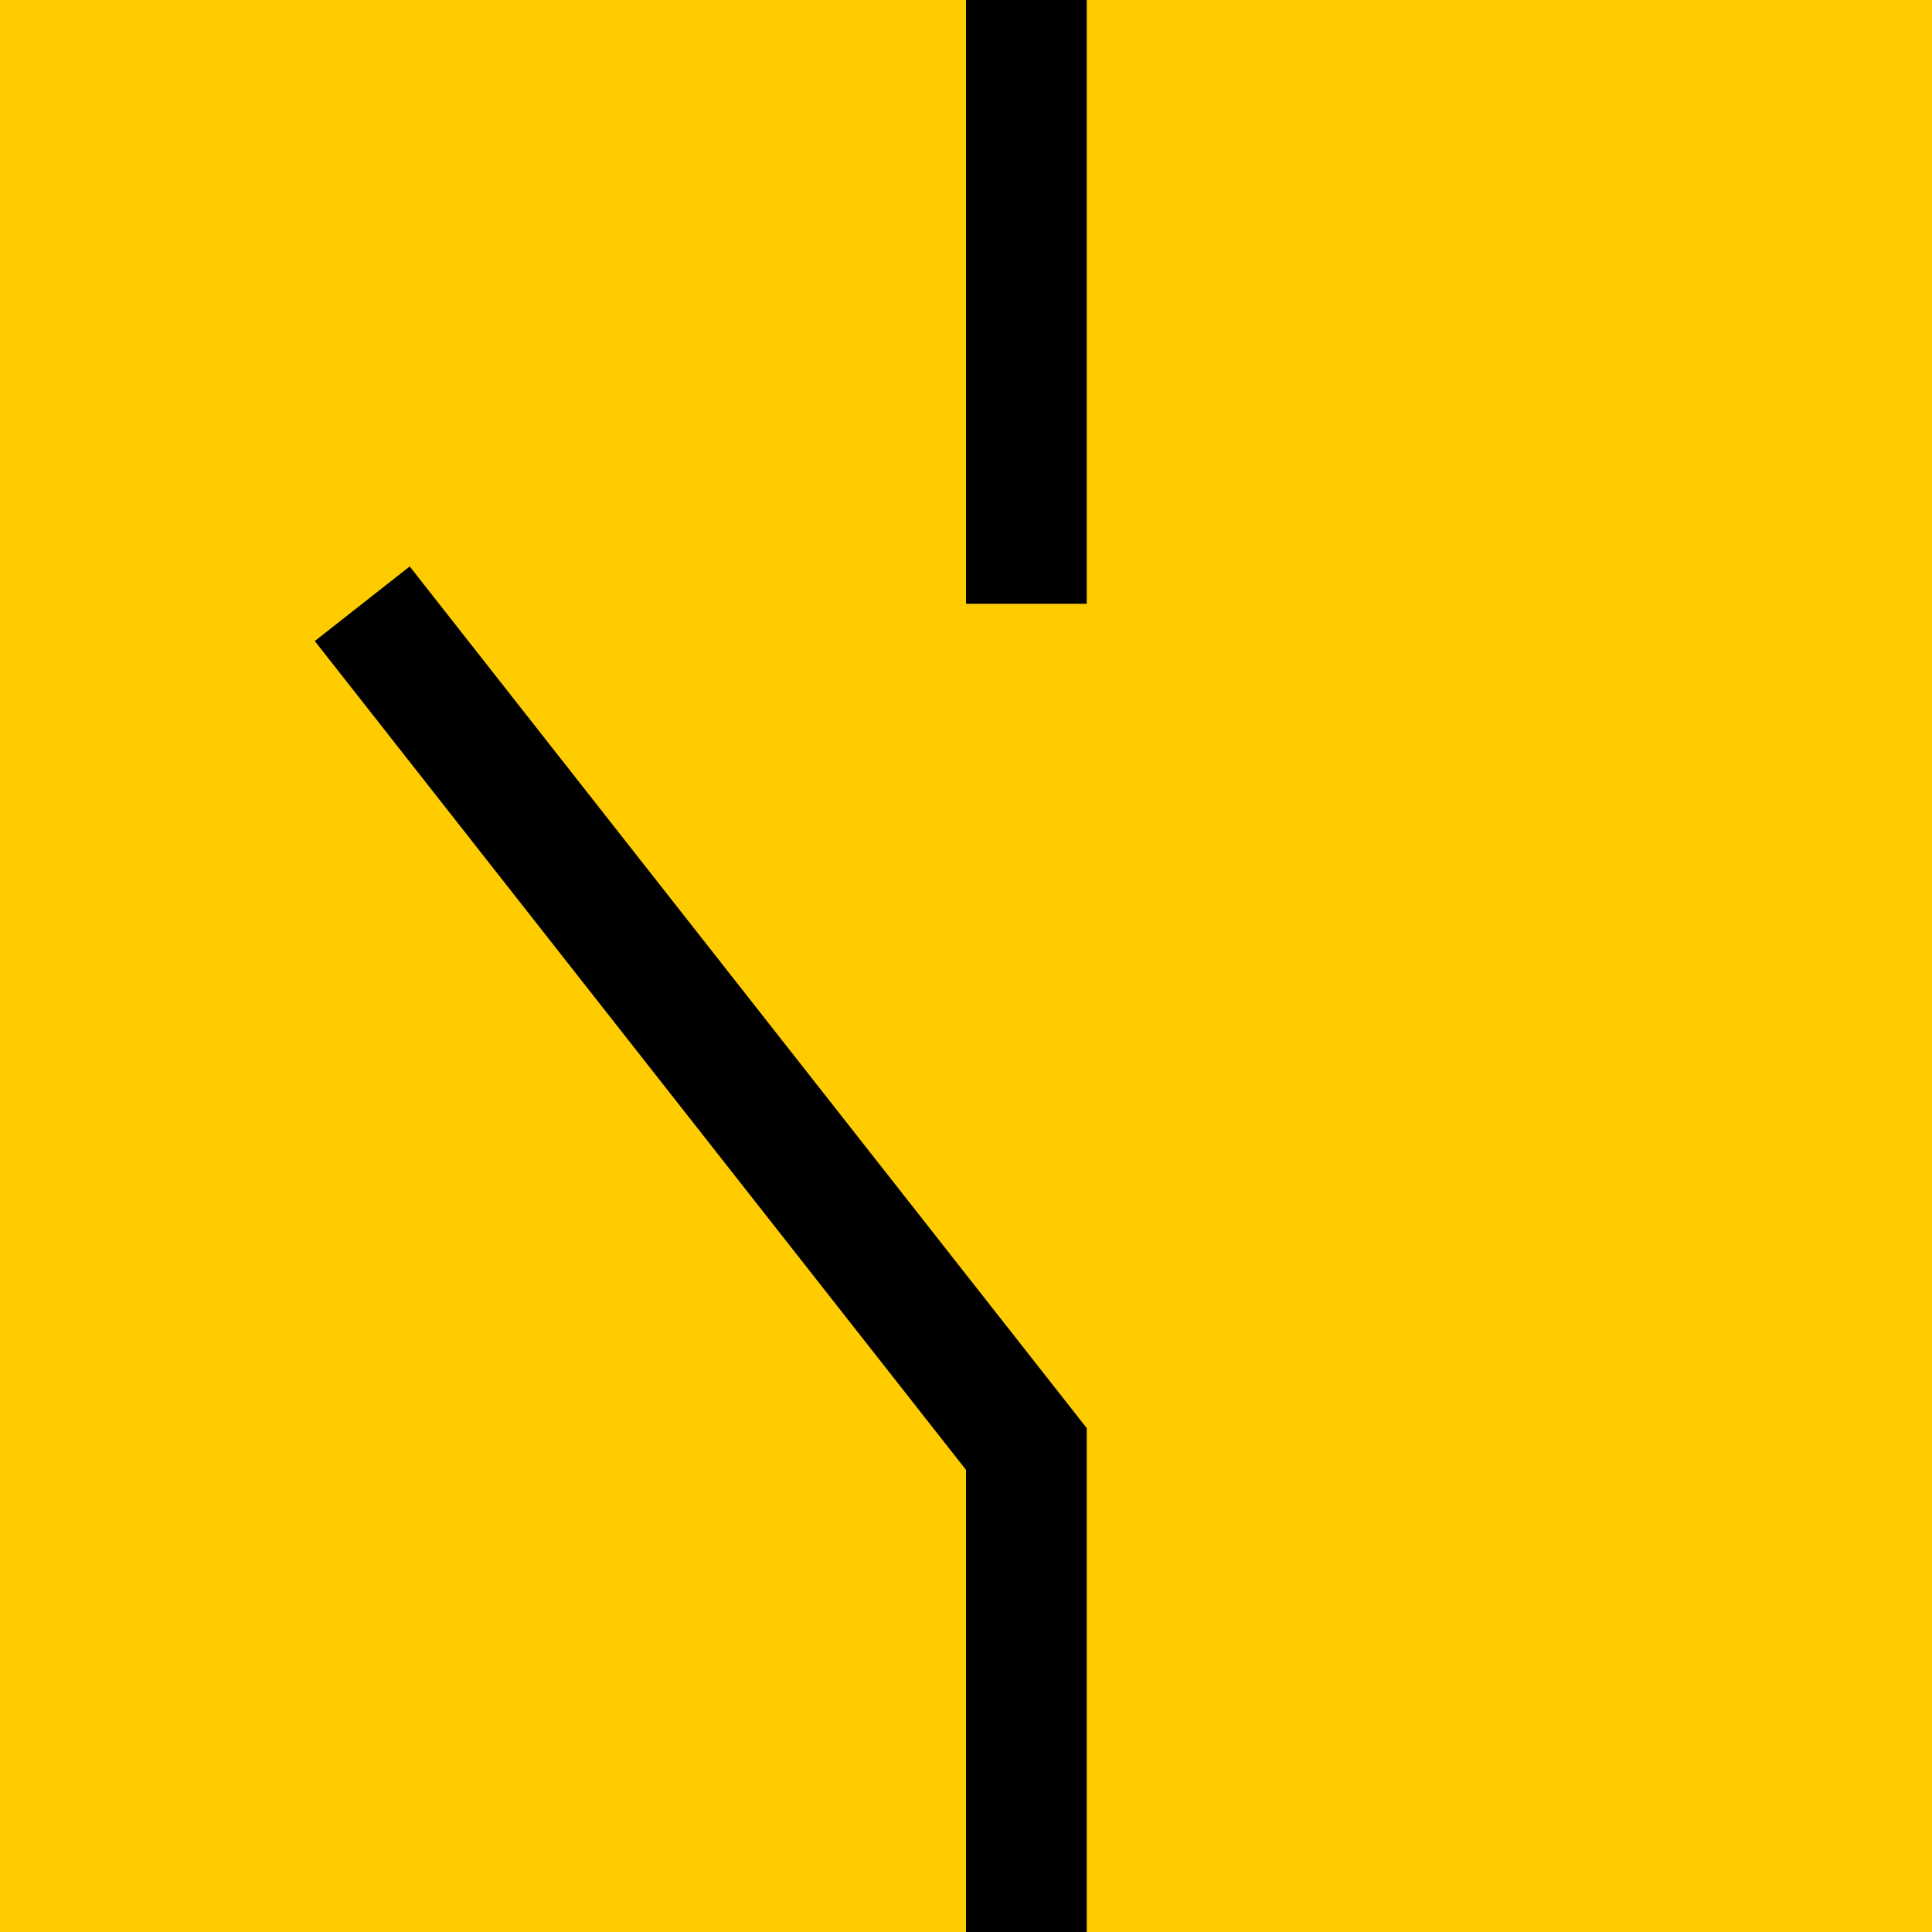 <svg xmlns="http://www.w3.org/2000/svg" viewBox="0 0 16 16"><g transform="translate(0-1036.36)"><path fill="#fc0" d="m0 1036.36h16v16h-16z"/><g fill="none" stroke="#000"><path d="m8.5 1036.36v5"/><path d="m8.5 1052.36v-4l-5.5-7"/></g></g></svg>